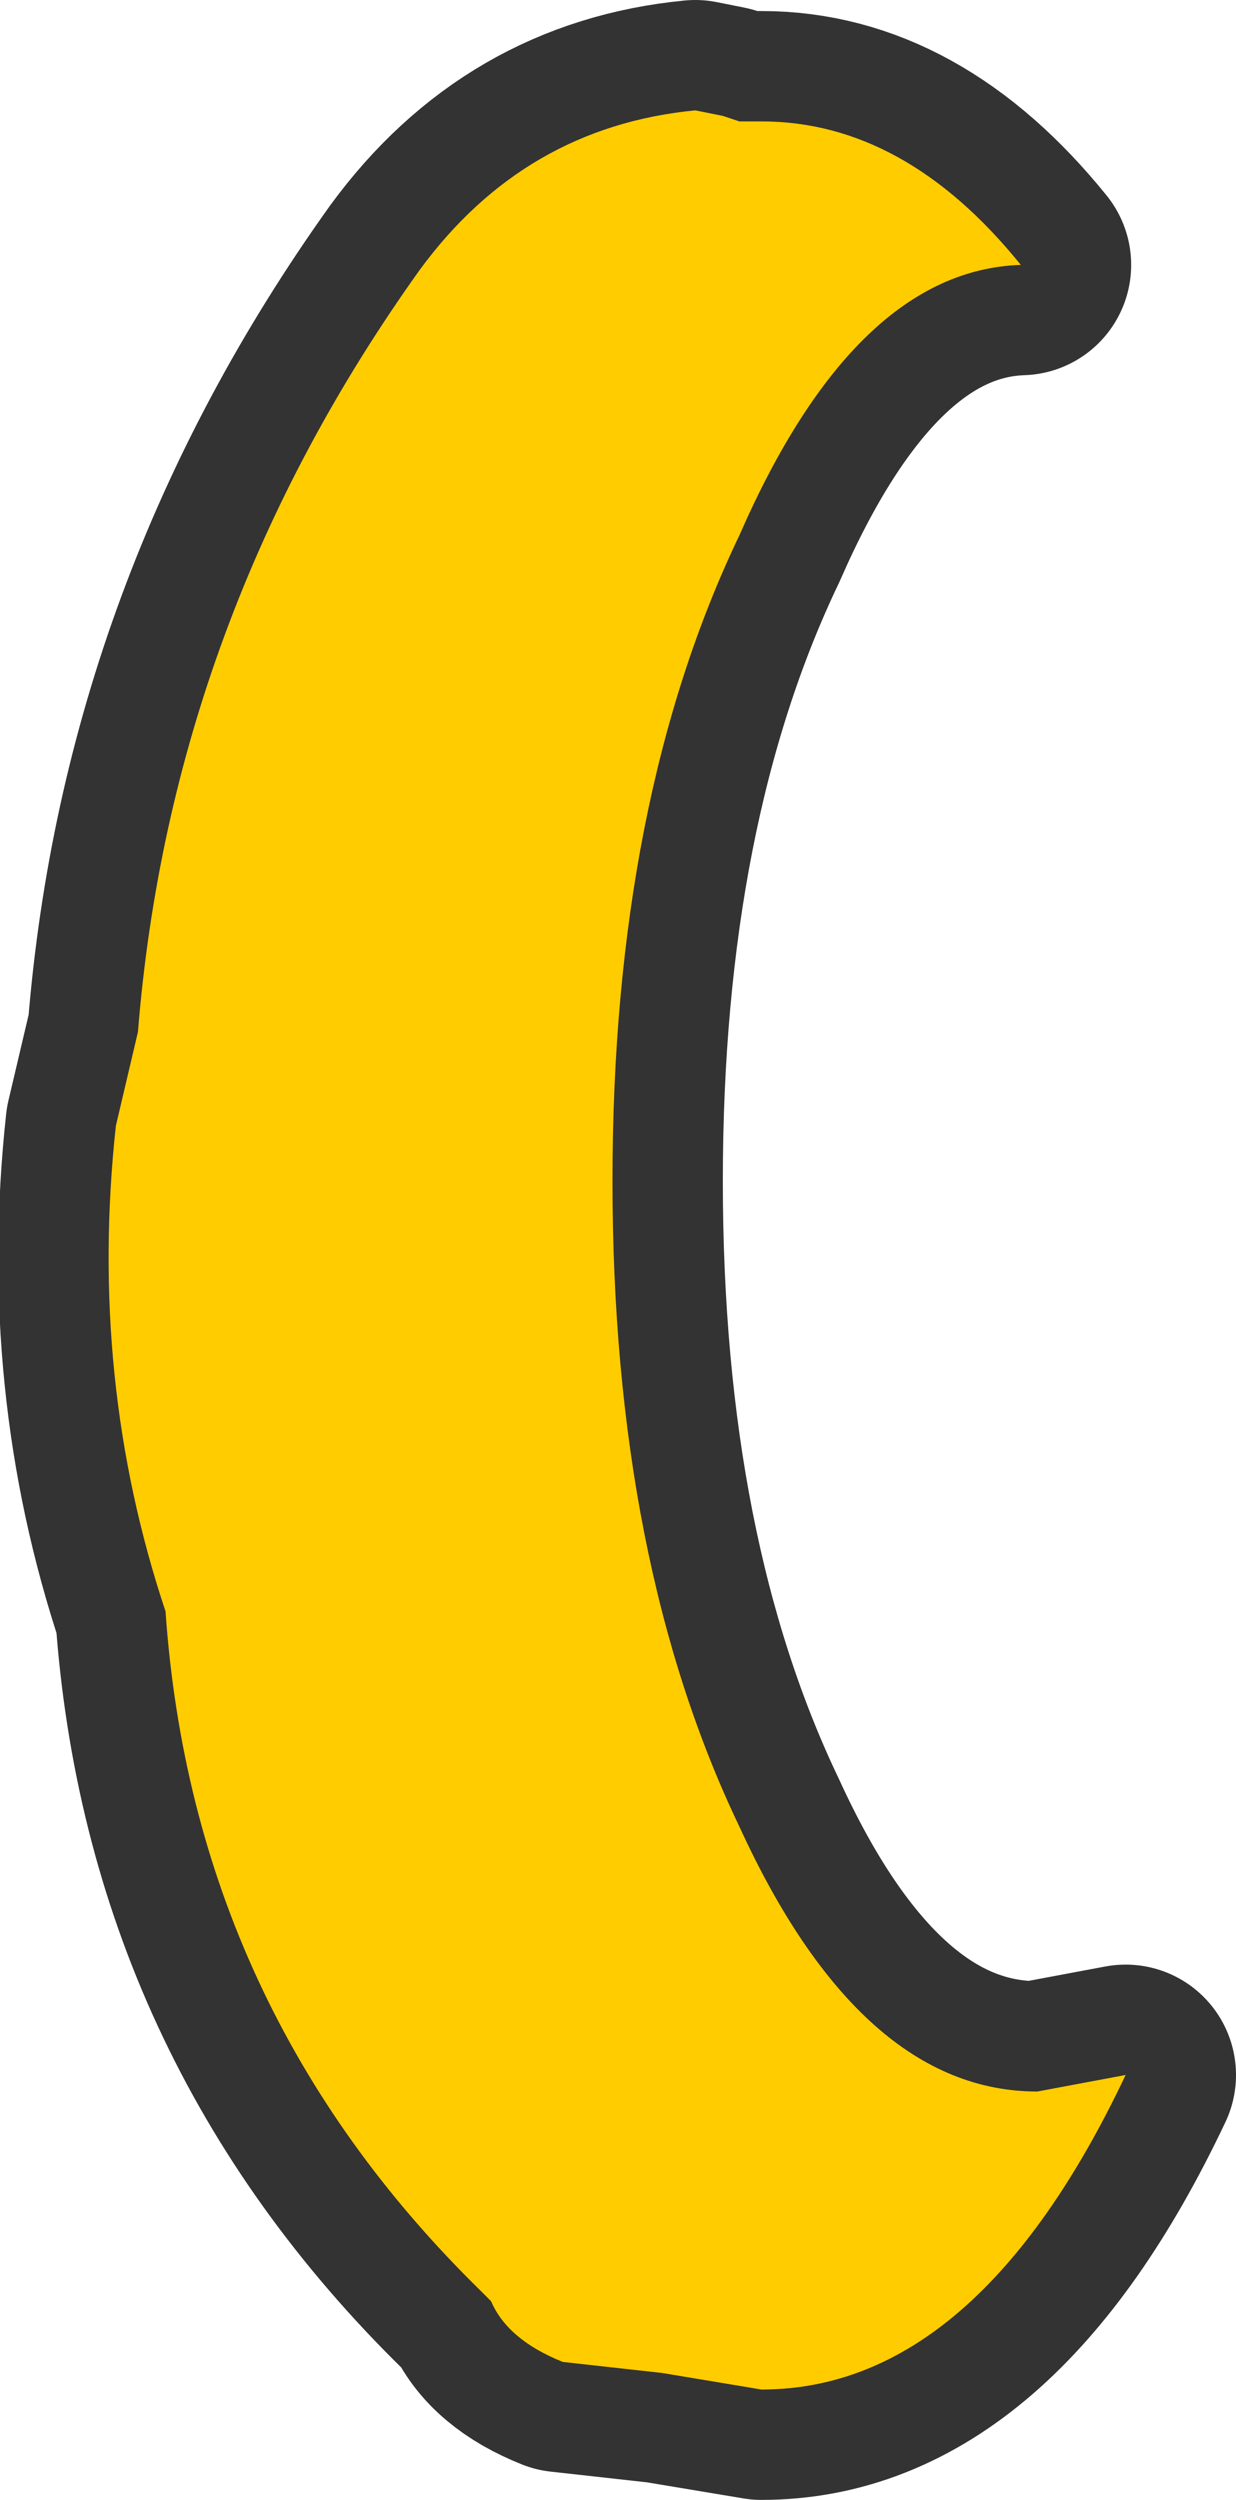 <?xml version="1.0" encoding="UTF-8" standalone="no"?>
<svg xmlns:xlink="http://www.w3.org/1999/xlink" height="22.65px" width="11.2px" xmlns="http://www.w3.org/2000/svg">
  <g transform="matrix(1.0, 0.0, 0.0, 1.0, 5.0, 26.65)">
    <path d="M1.55 -25.6 L1.7 -25.55 1.9 -25.55 Q3.2 -25.55 4.25 -24.25 2.75 -24.2 1.7 -21.8 0.55 -19.4 0.55 -15.95 0.55 -12.5 1.7 -10.1 2.8 -7.7 4.4 -7.7 L5.2 -7.85 Q3.85 -5.0 1.9 -5.0 L1.0 -5.15 0.1 -5.25 Q-0.4 -5.45 -0.55 -5.8 L-0.65 -5.9 Q-3.25 -8.45 -3.5 -12.05 -4.2 -14.15 -3.95 -16.45 L-3.75 -17.3 Q-3.45 -21.05 -1.2 -24.2 -0.25 -25.5 1.3 -25.65 L1.55 -25.6" fill="#ffcc00" fill-rule="evenodd" stroke="none"/>
    <path d="M1.55 -25.6 L1.7 -25.55 1.9 -25.55 Q3.2 -25.55 4.25 -24.25 2.75 -24.2 1.7 -21.8 0.55 -19.4 0.55 -15.95 0.55 -12.5 1.7 -10.1 2.8 -7.7 4.4 -7.7 L5.2 -7.85 Q3.85 -5.0 1.9 -5.0 L1.0 -5.15 0.1 -5.25 Q-0.4 -5.45 -0.55 -5.8 L-0.65 -5.9 Q-3.25 -8.45 -3.5 -12.05 -4.2 -14.15 -3.95 -16.45 L-3.75 -17.3 Q-3.45 -21.05 -1.2 -24.2 -0.25 -25.5 1.3 -25.65 L1.55 -25.6 Z" fill="none" stroke="#333333" stroke-linecap="round" stroke-linejoin="round" stroke-width="2.0"/>
    <path d="M1.55 -25.6 L1.7 -25.55 1.9 -25.55 Q3.2 -25.55 4.25 -24.25 2.75 -24.2 1.7 -21.8 0.55 -19.4 0.55 -15.95 0.55 -12.5 1.7 -10.1 2.8 -7.7 4.4 -7.7 L5.2 -7.85 Q3.85 -5.0 1.9 -5.0 L1.0 -5.15 0.1 -5.25 Q-0.4 -5.45 -0.55 -5.8 L-0.65 -5.9 Q-3.25 -8.45 -3.5 -12.05 -4.2 -14.15 -3.95 -16.45 L-3.75 -17.3 Q-3.45 -21.05 -1.2 -24.2 -0.25 -25.5 1.3 -25.65 L1.55 -25.6" fill="#ffcc00" fill-rule="evenodd" stroke="none"/>
  </g>
</svg>

